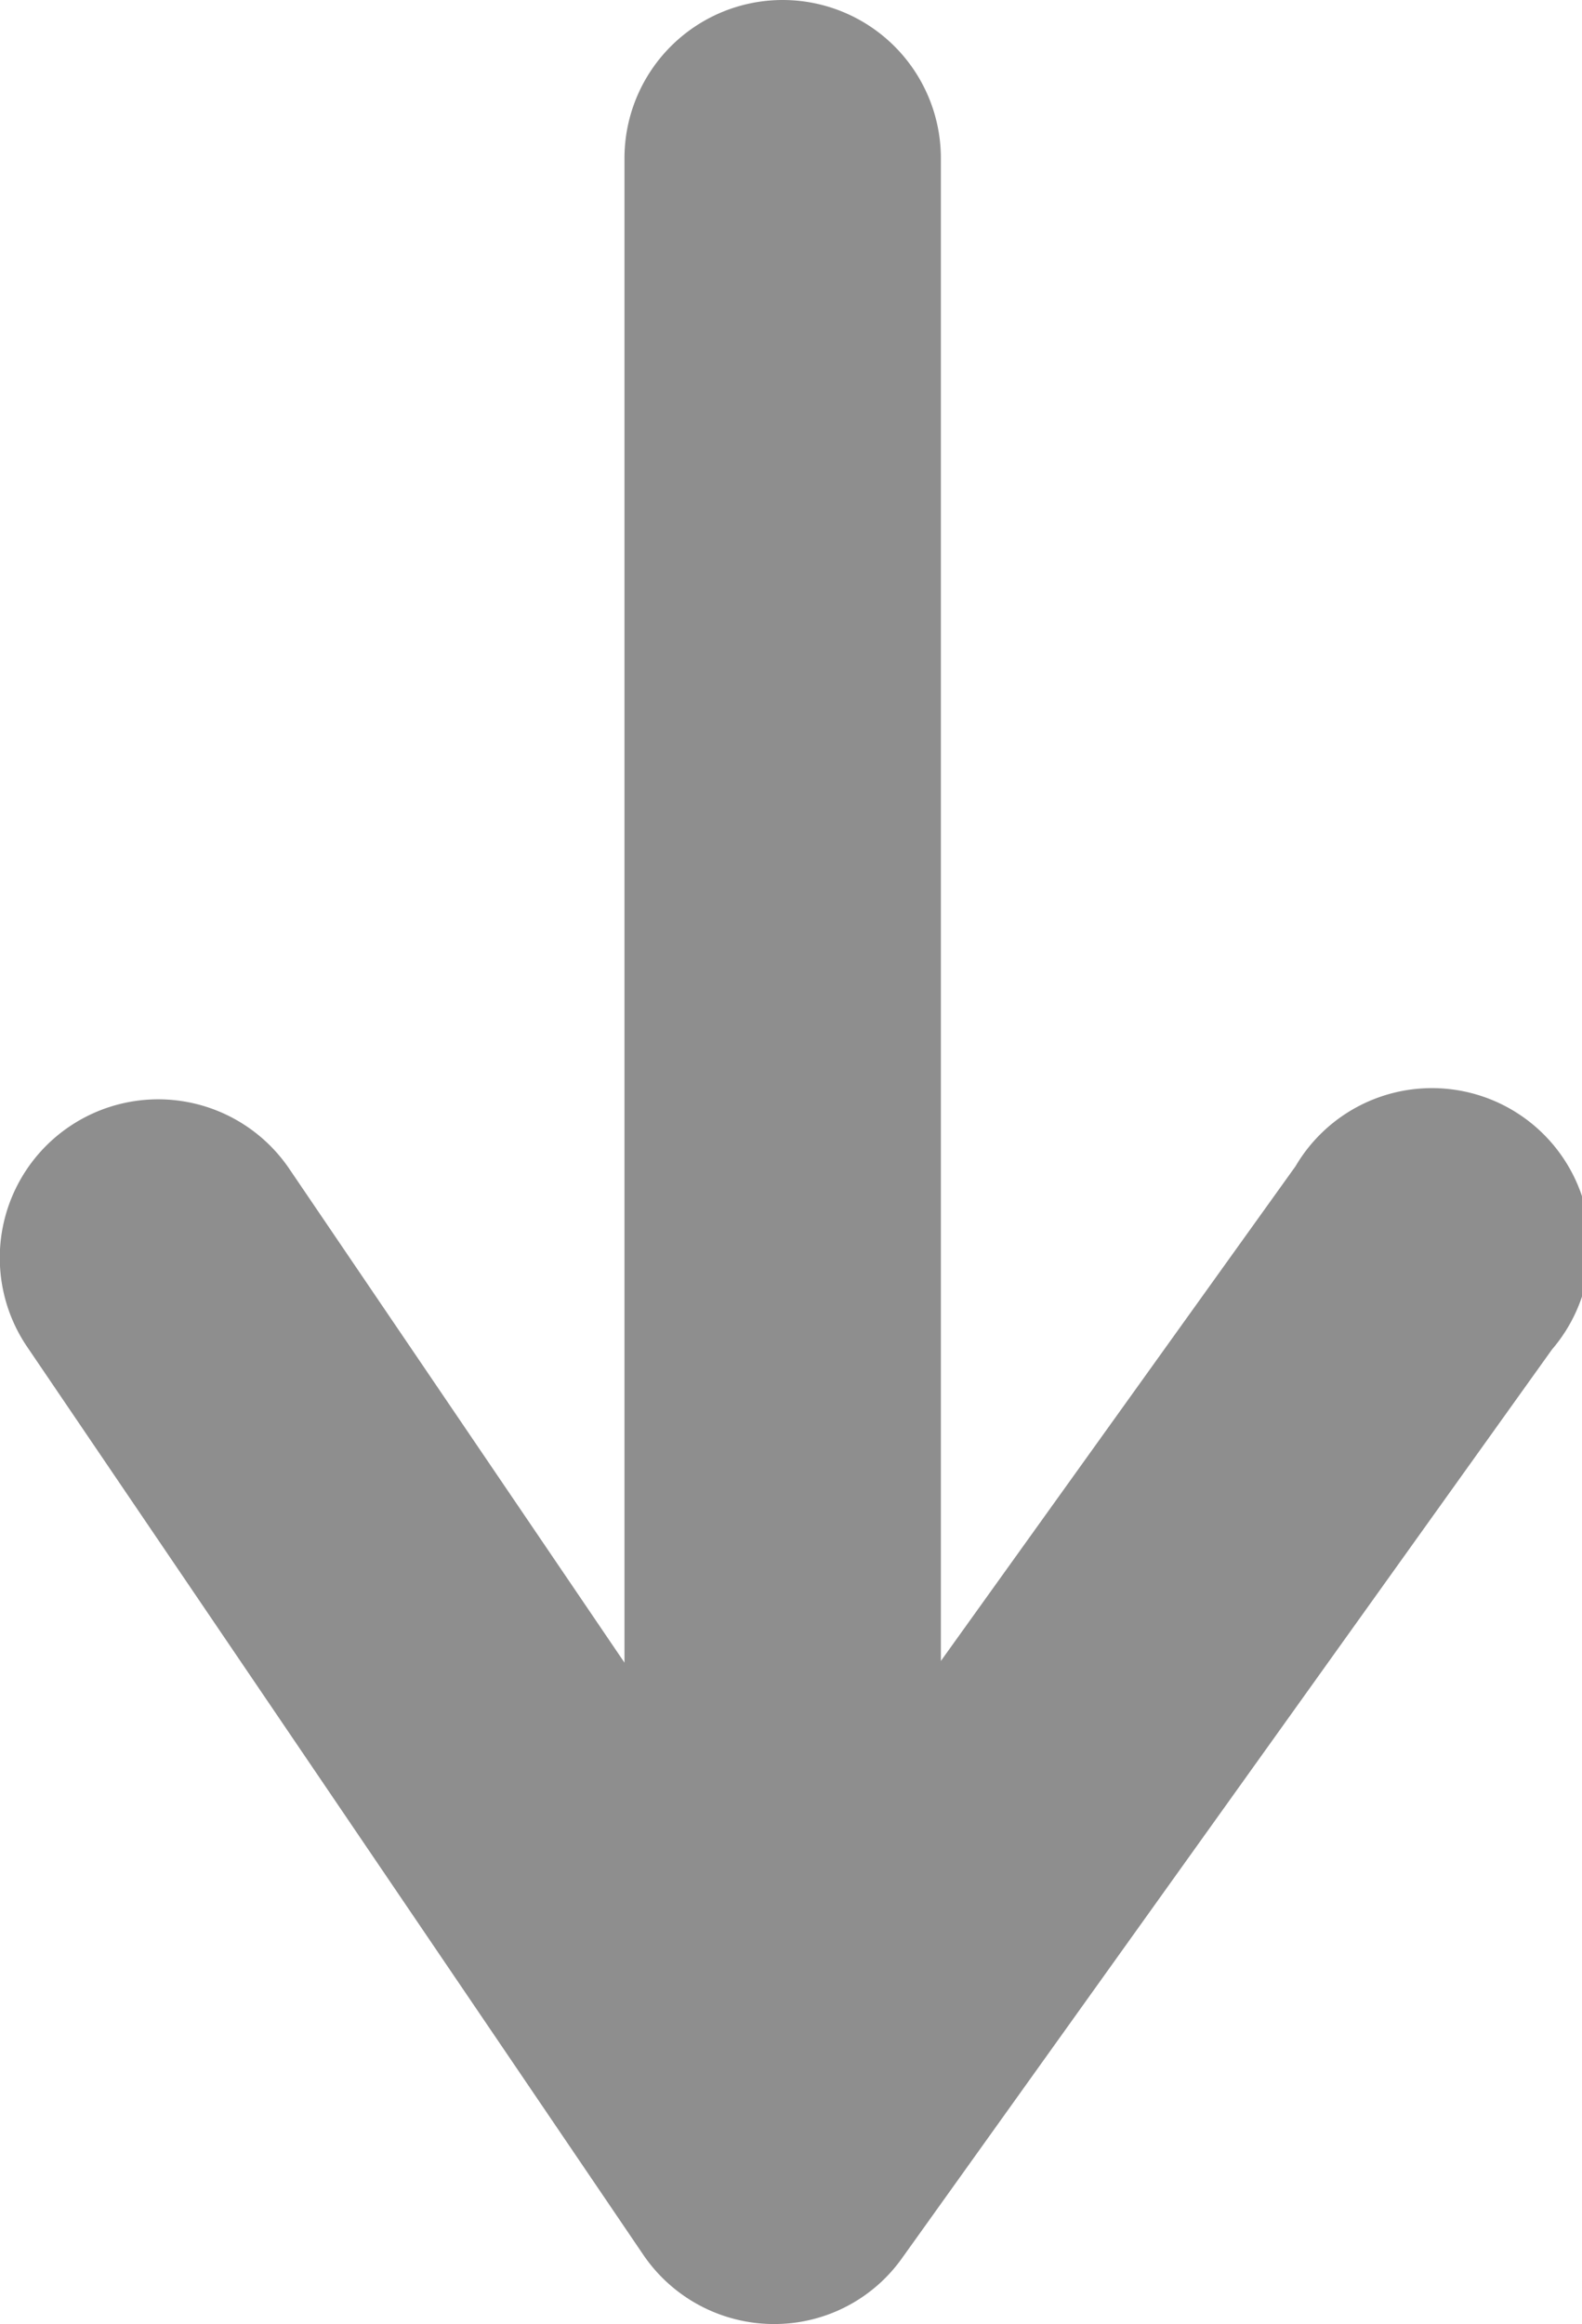 <svg xmlns="http://www.w3.org/2000/svg" viewBox="0 0 95 139.5"><defs><style>.cls-1{fill:#8e8e8e;}</style></defs><title>arrow</title><g id="Layer_2" data-name="Layer 2"><g id="Layer_2-2" data-name="Layer 2"><path class="cls-1" d="M93.2,81l-39,54.5a9.4,9.4,0,0,1-7.7,4h-.1a9.5,9.5,0,0,1-7.8-4.2L1.6,80.8A9.5,9.5,0,0,1,17.4,70.2L37.5,99.8V9.5a9.5,9.5,0,0,1,19,0V99.7L77.8,70A9.5,9.5,0,1,1,93.2,81Z"/></g></g></svg>